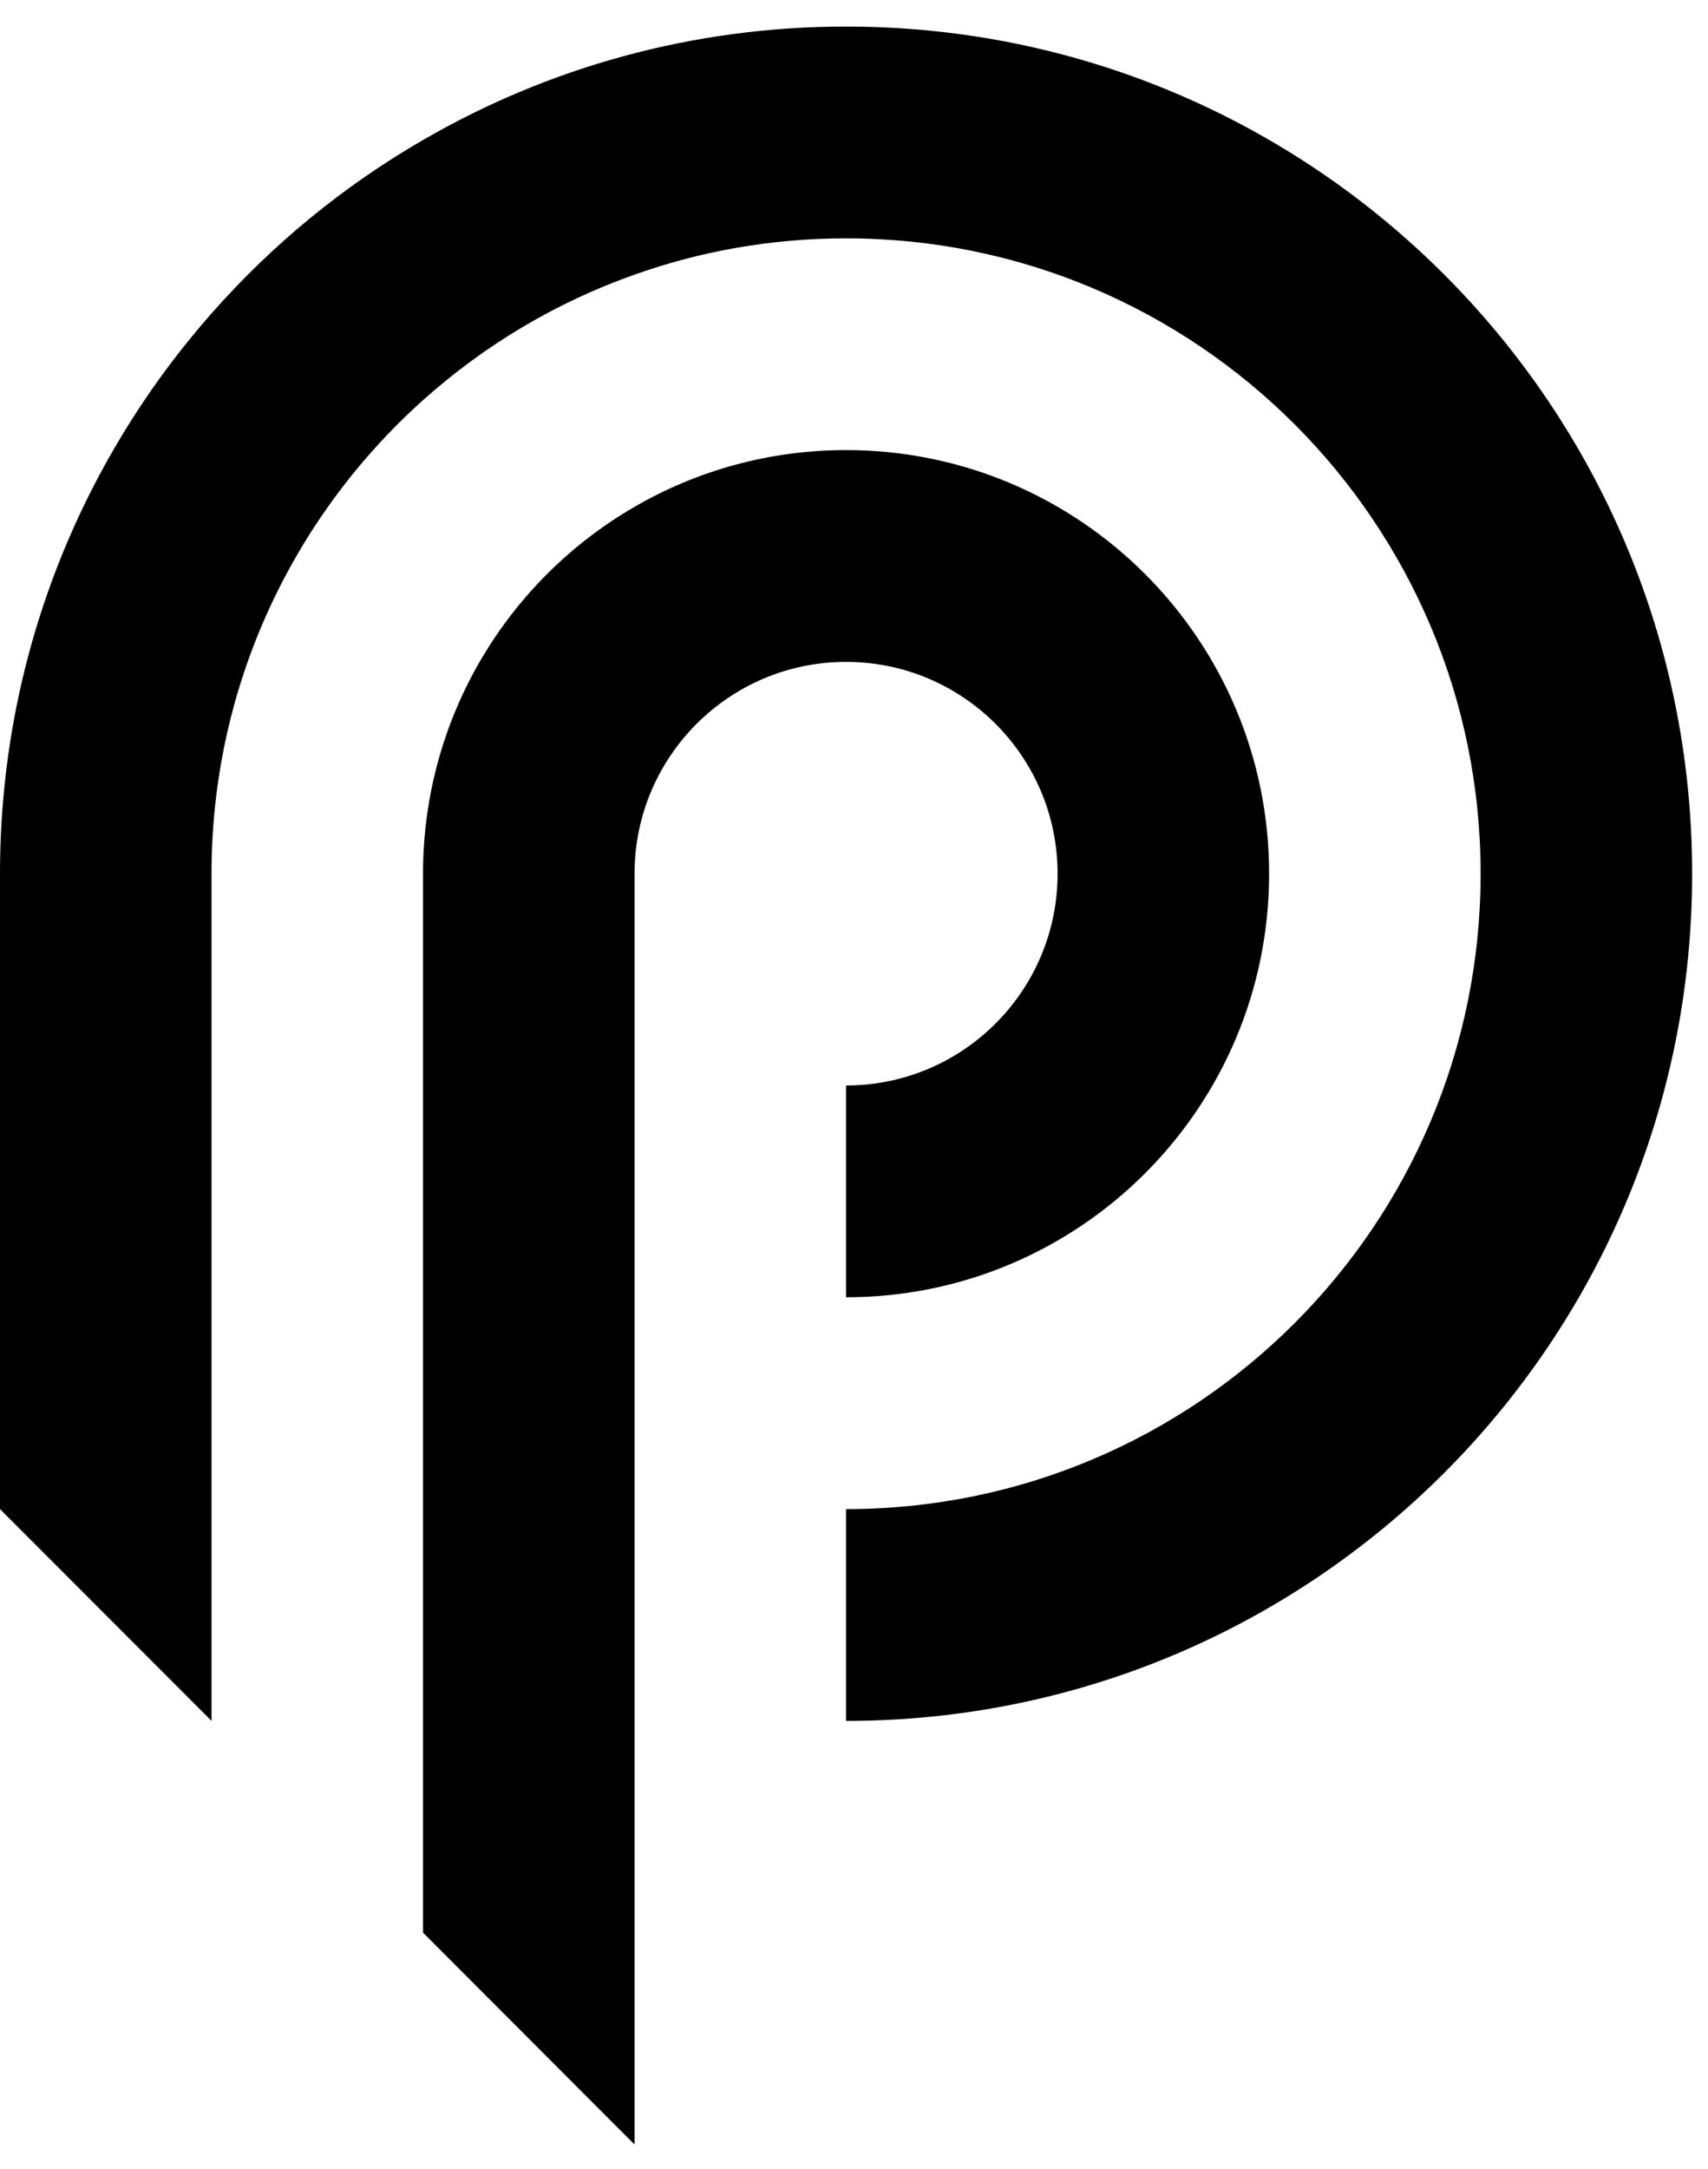 <svg xmlns="http://www.w3.org/2000/svg" viewBox="0 0 32.3 41" fill="currentColor">
  <path d="M20 16.513C20 18.724 18.209 20.516 16 20.516V24.519C20.418 24.519 24 20.935 24 16.513C24 12.092 20.418 8.507 16 8.507C14.543 8.507 13.176 8.897 12 9.579C9.608 10.962 8 13.55 8 16.513V36.528L11.596 40.128L12 40.531V16.513C12 14.303 13.791 12.51 16 12.51C18.209 12.51 20 14.303 20 16.513Z"/>
  <path d="M16 0.502C13.085 0.502 10.354 1.282 8 2.646C6.493 3.516 5.143 4.626 4 5.924C1.511 8.747 0 12.455 0 16.514V28.523L4 32.526V16.514C4 12.958 5.545 9.763 8 7.563C9.154 6.531 10.509 5.716 12 5.191C13.25 4.746 14.598 4.505 16 4.505C22.627 4.505 28 9.882 28 16.514C28 23.146 22.627 28.523 16 28.523V32.526C24.838 32.526 32 25.356 32 16.514C32 7.672 24.838 0.502 16 0.502Z"/>
</svg>
